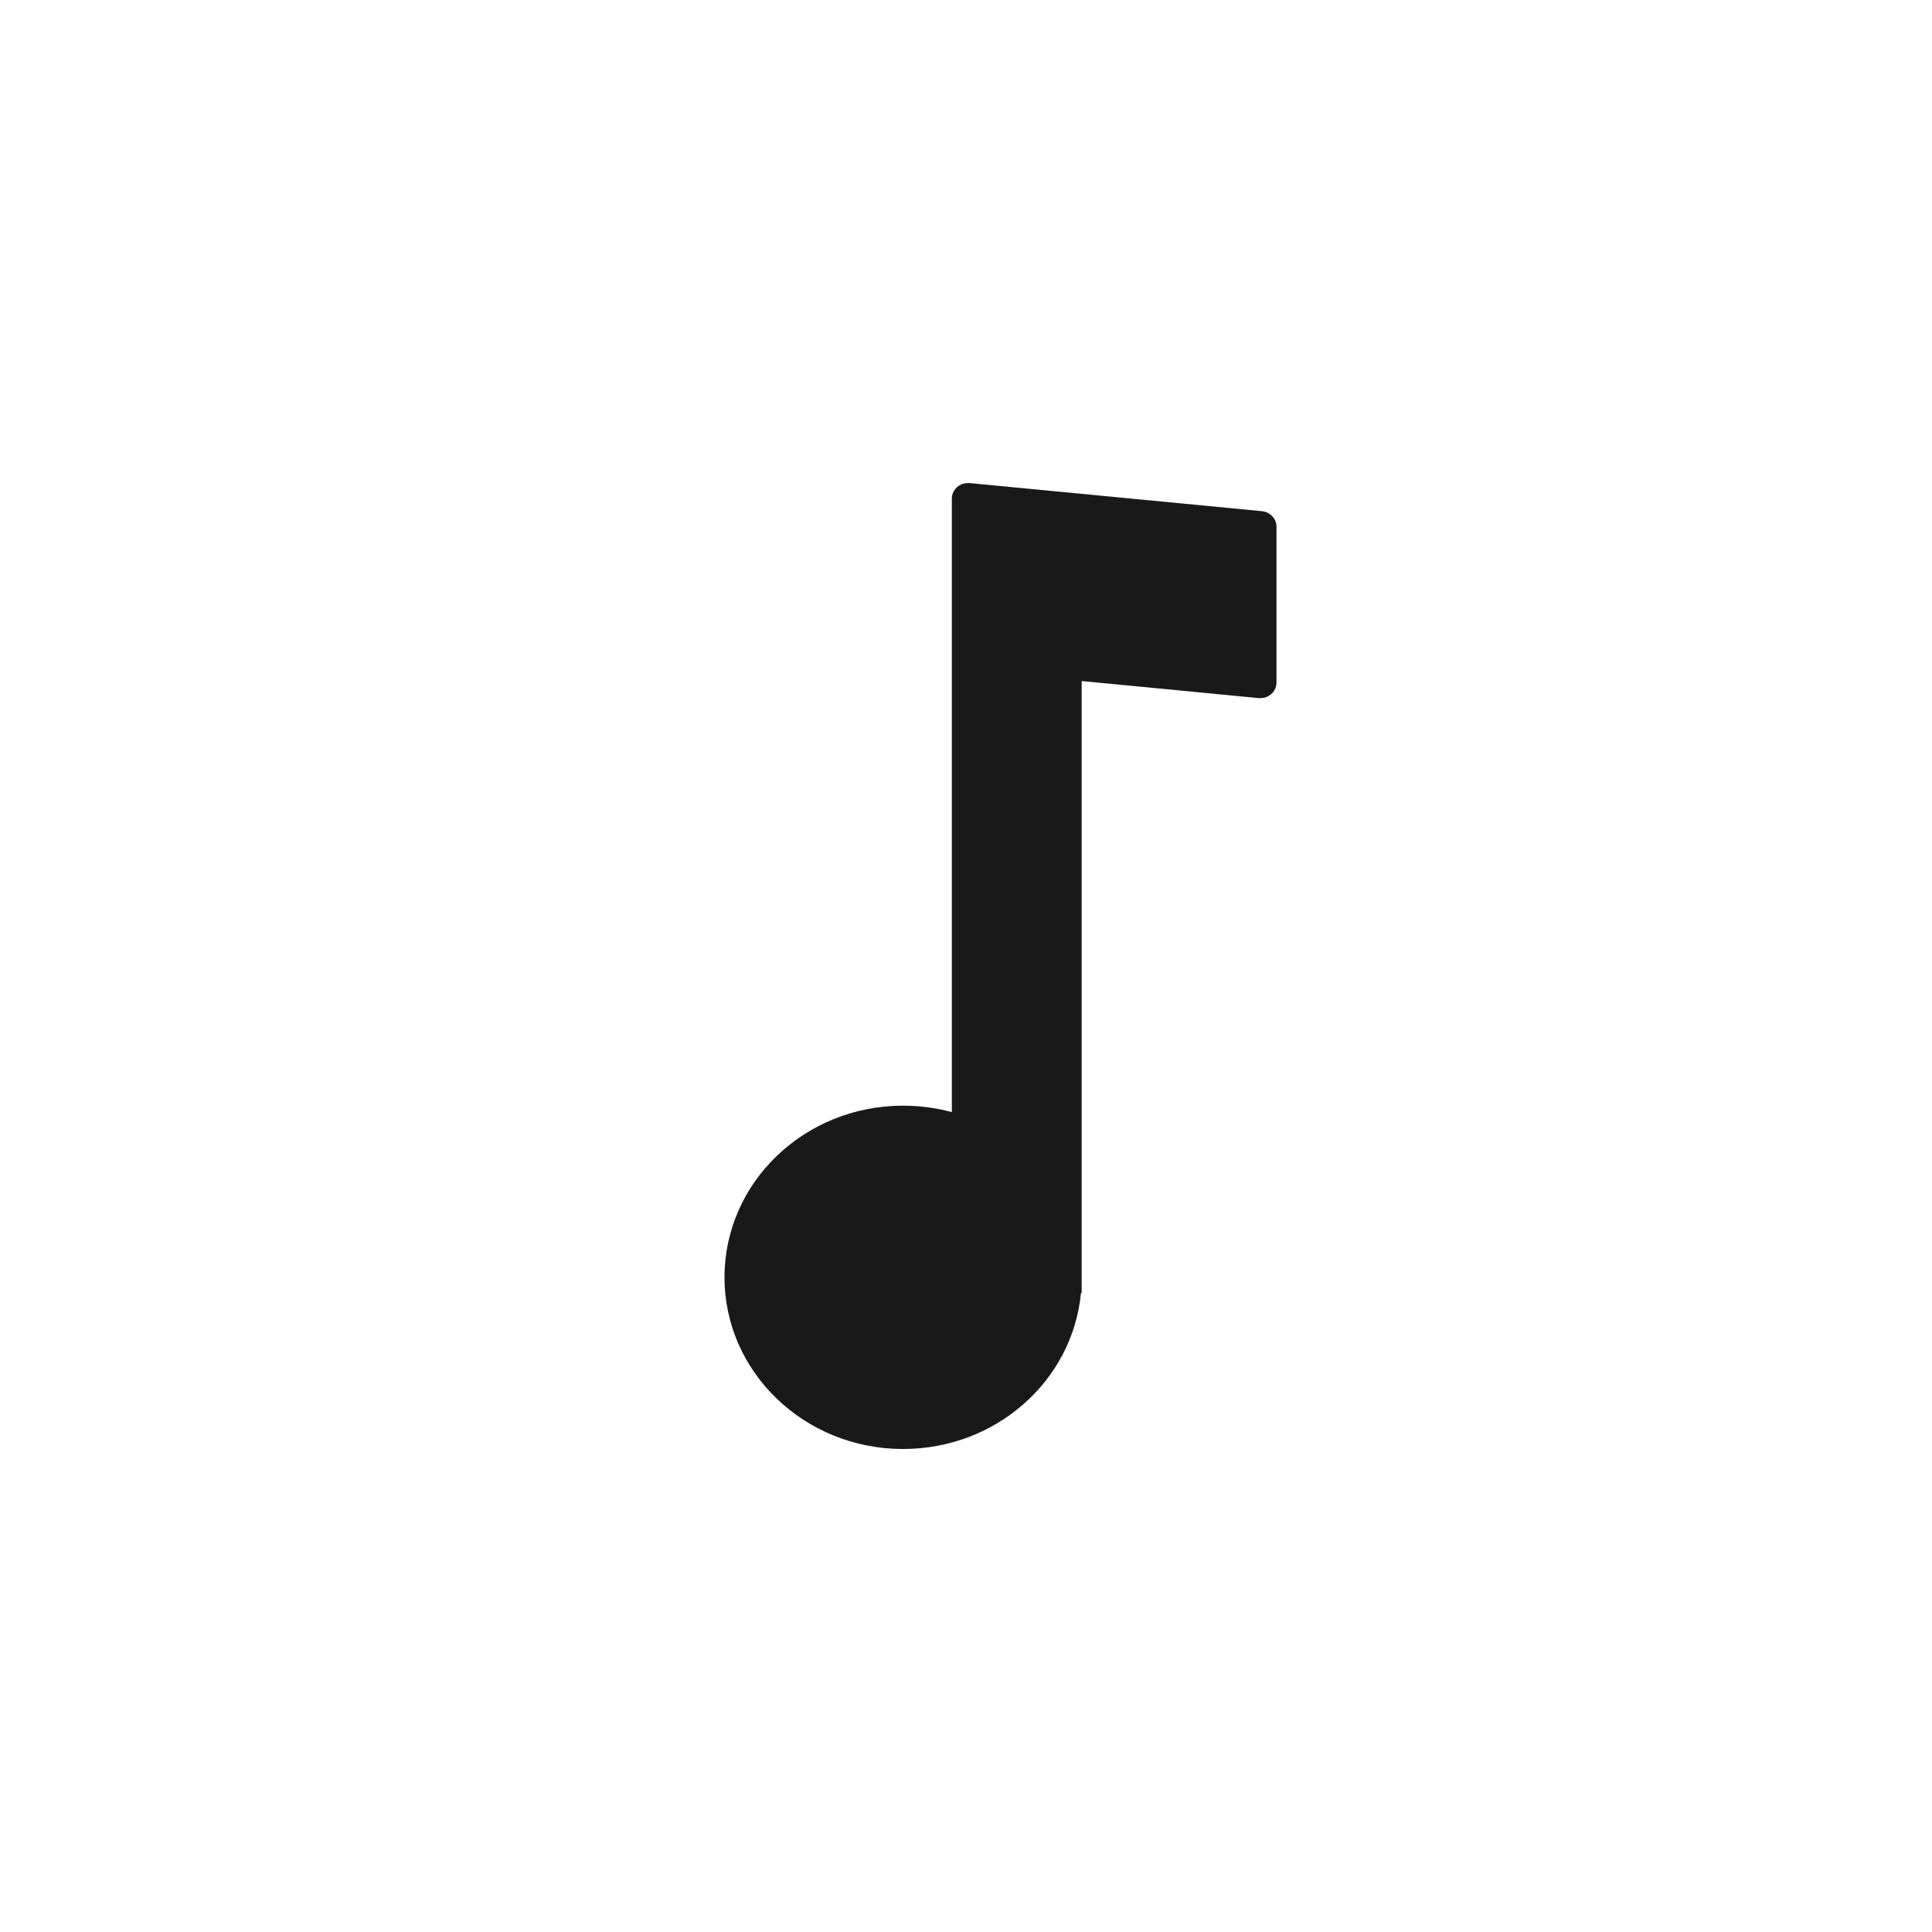 <?xml version="1.0" encoding="UTF-8"?>
<svg width="24px" height="24px" viewBox="0 0 24 24" version="1.1" xmlns="http://www.w3.org/2000/svg" xmlns:xlink="http://www.w3.org/1999/xlink">
    <title>icons_filled_ringing</title>
    <g id="icons_filled_ringing" stroke="none" stroke-width="1" fill="none" fill-rule="evenodd" fill-opacity="0.9">
        <path d="M12.035,6 L15.676,6.35 C15.779,6.36 15.857,6.443 15.857,6.543 L15.857,8.479 C15.857,8.571 15.791,8.648 15.702,8.668 L15.645,8.673 L13.437,8.46 L13.437,16.061 L13.428,16.062 C13.326,17.149 12.376,18 11.218,18 C9.993,18 9,17.045 9,15.867 C9,14.689 9.993,13.735 11.218,13.735 C11.428,13.735 11.632,13.763 11.824,13.815 L11.824,6.194 C11.824,6.102 11.89,6.025 11.979,6.005 L12.035,6 Z" id="路径" fill="#000000"></path>
    </g>
</svg>